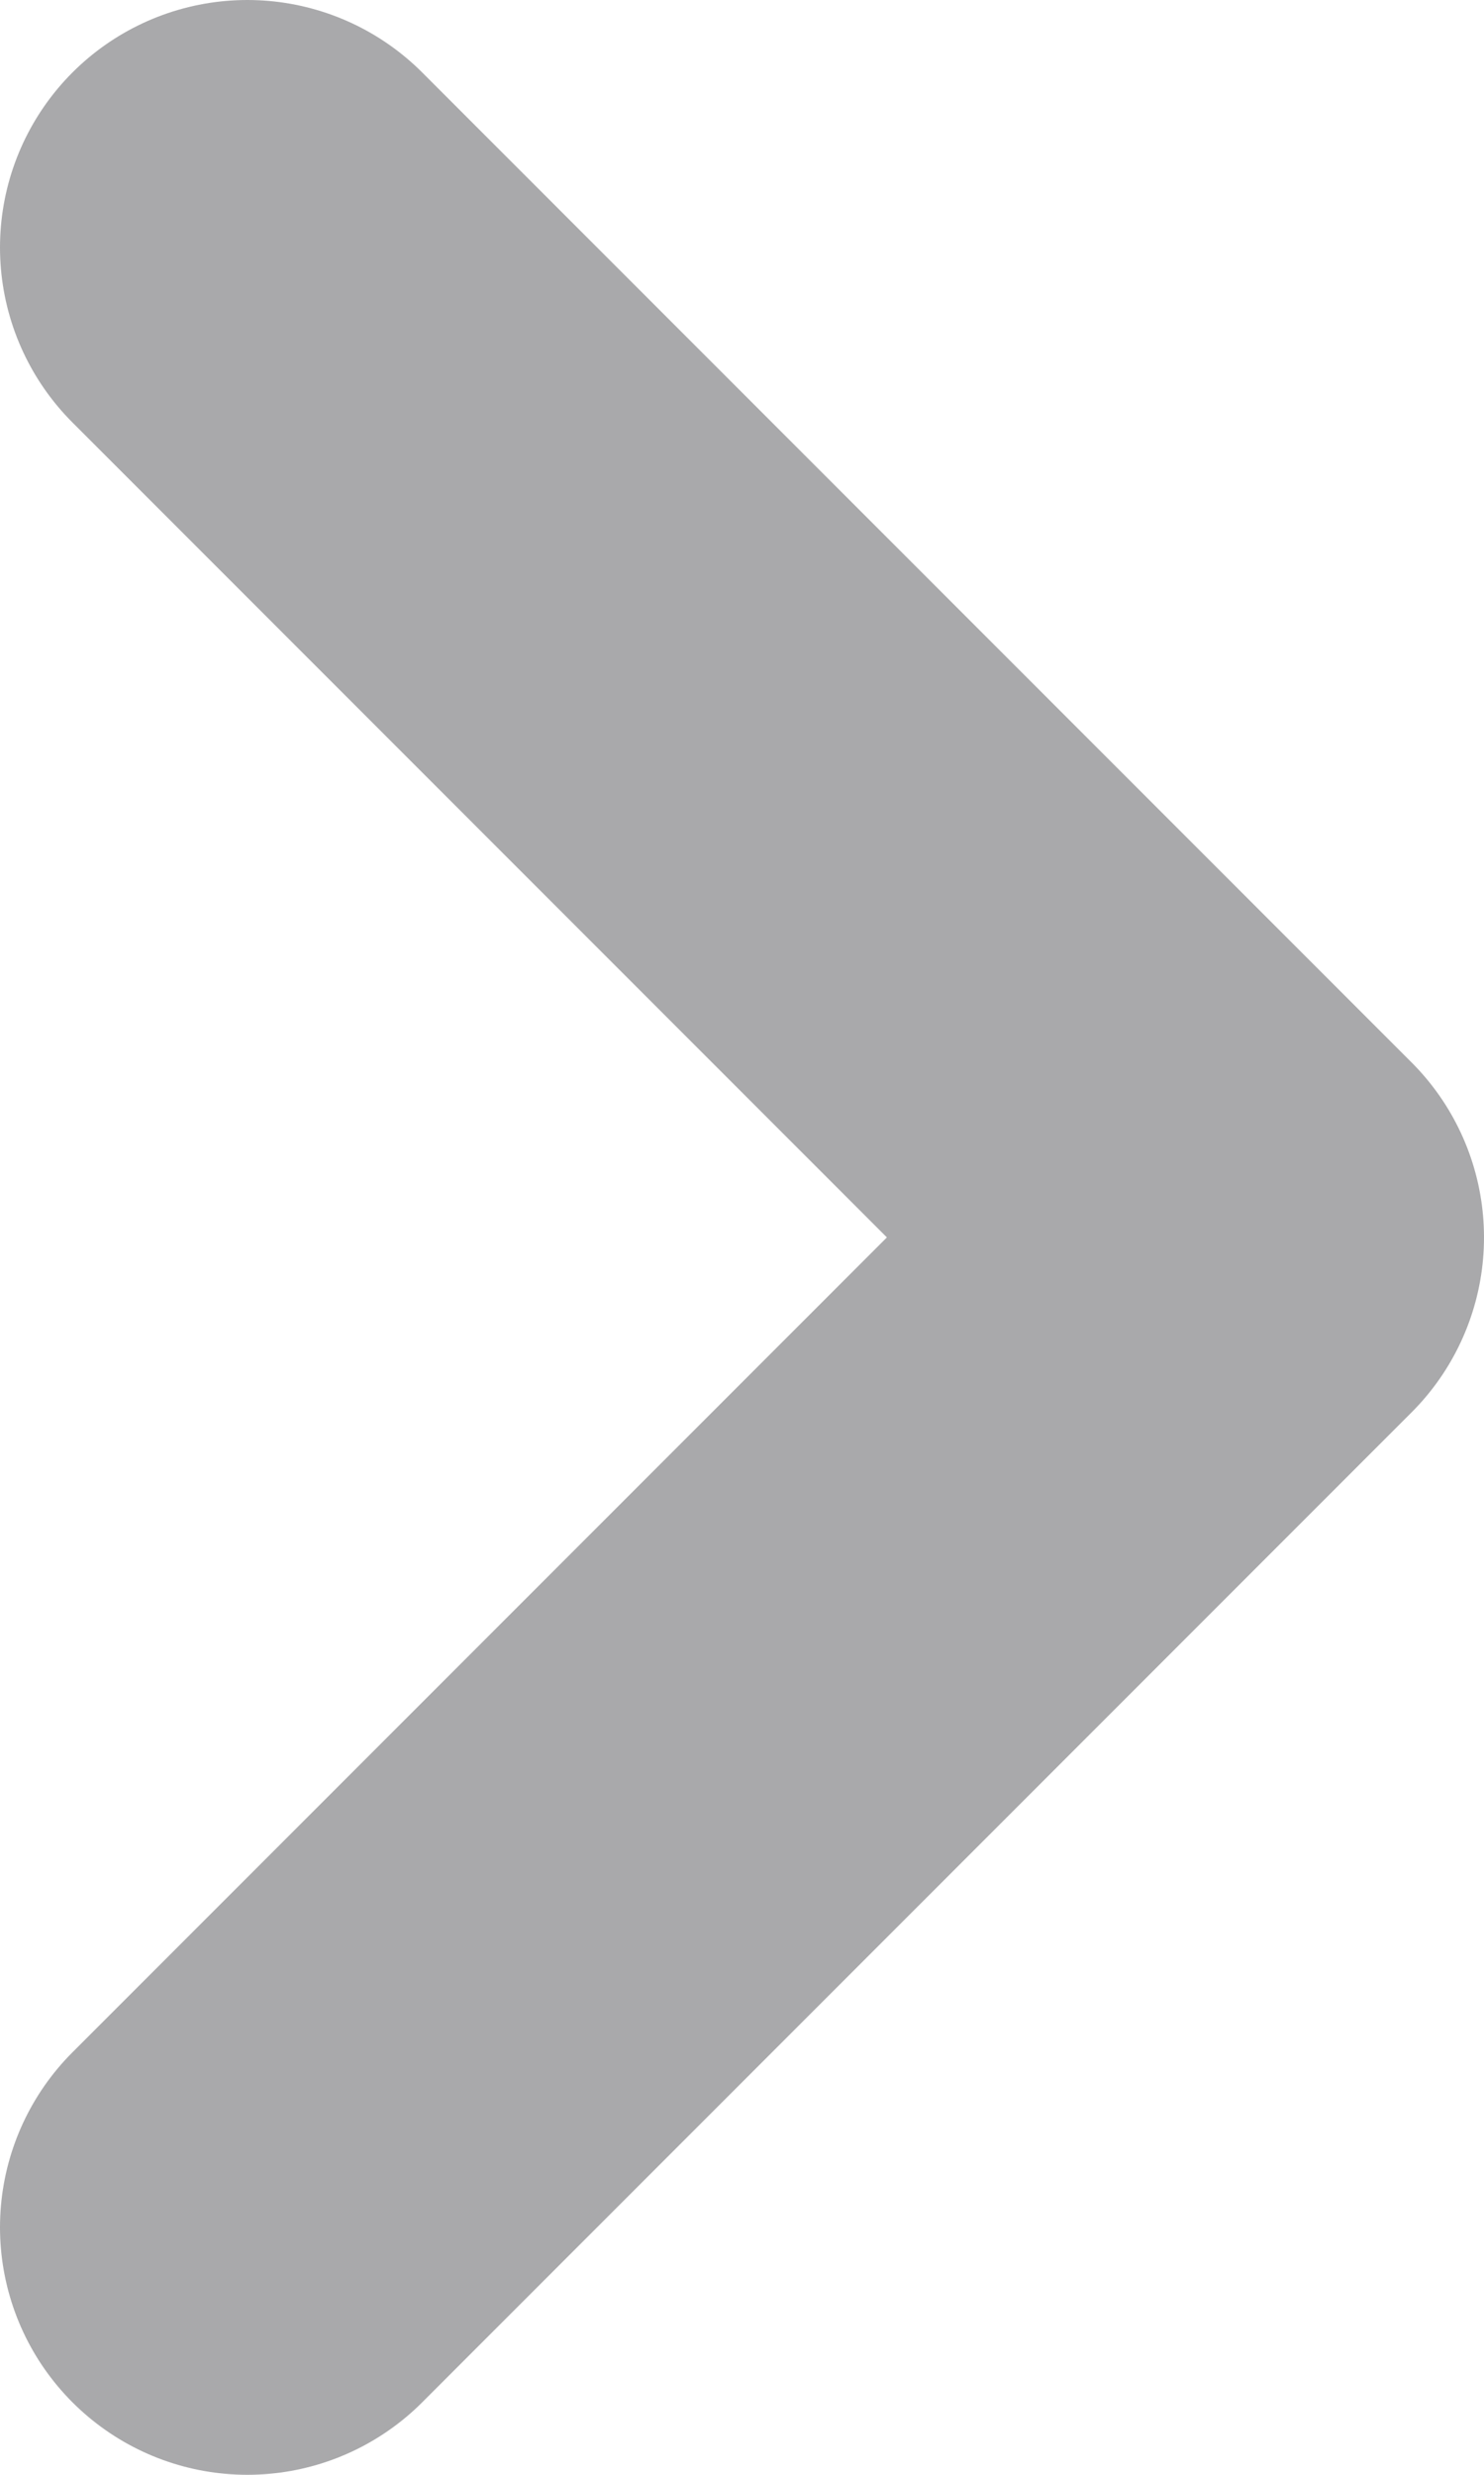 <svg width="6" height="10" viewBox="0 0 6 10" fill="none" xmlns="http://www.w3.org/2000/svg">
<path opacity="0.4" d="M1 9L5 5L1 1" stroke="#28282E" stroke-width="2" stroke-linecap="round" stroke-linejoin="round"/>
</svg>

